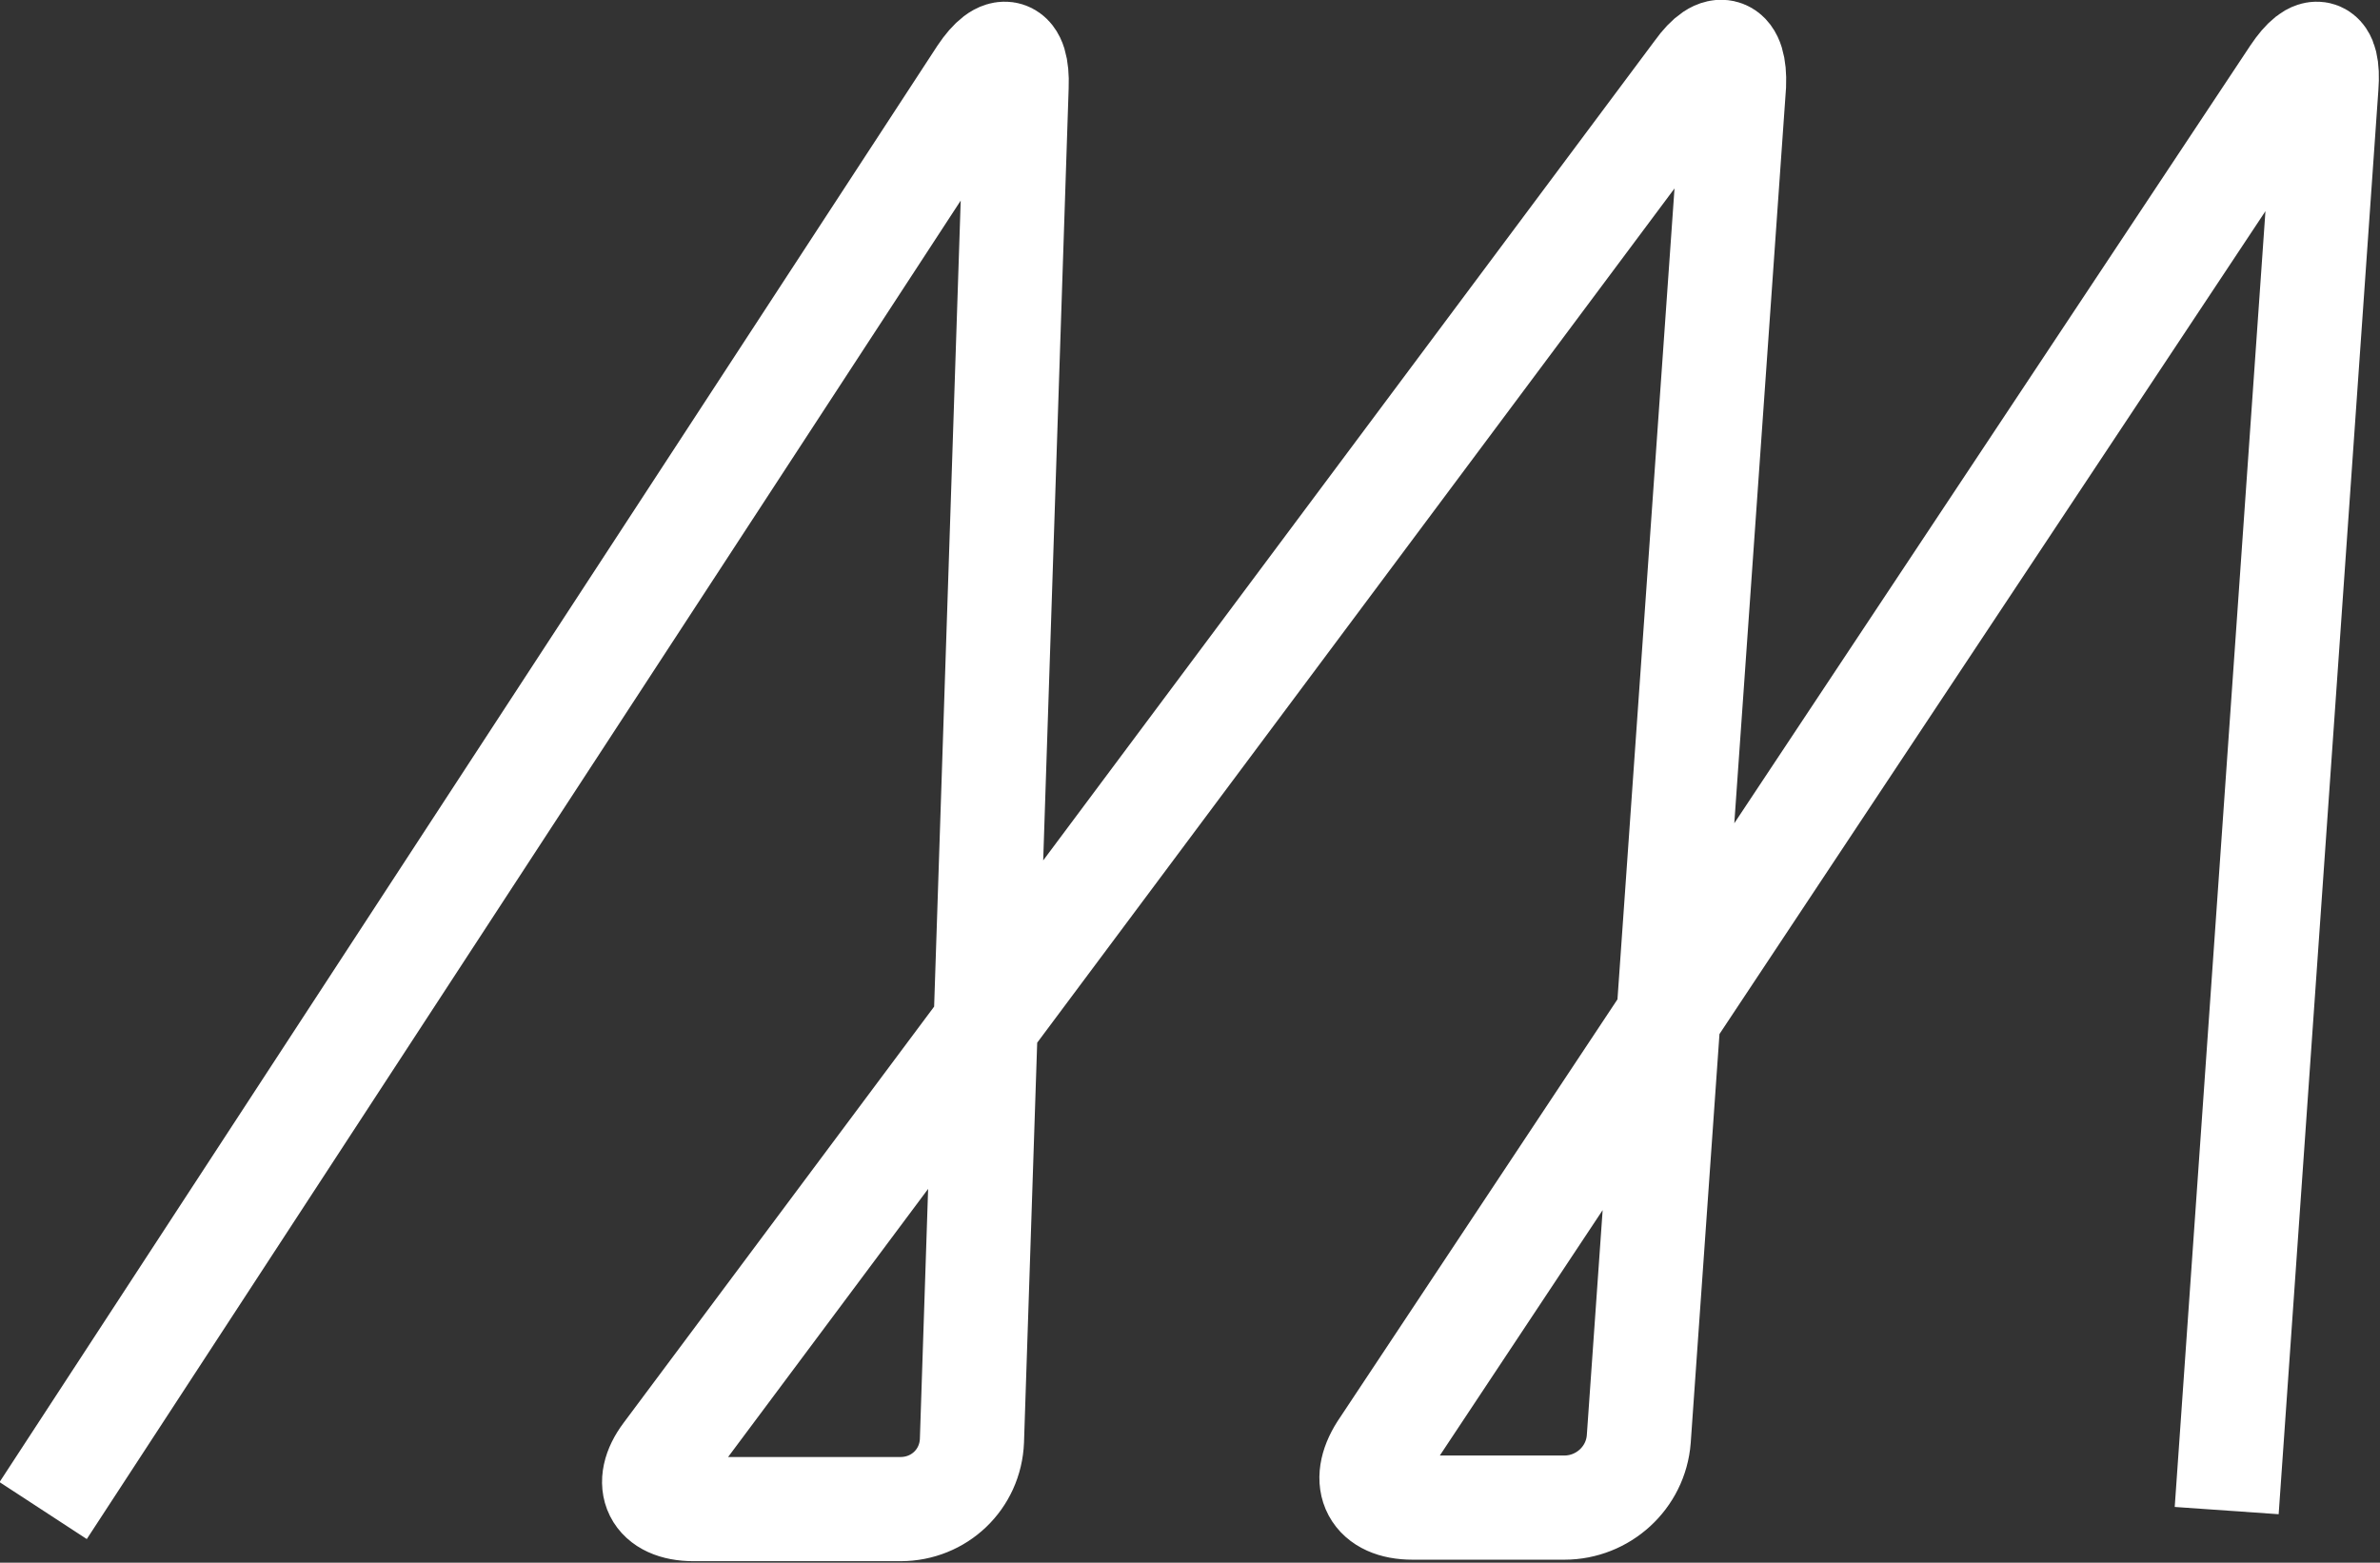 <?xml version="1.0" encoding="utf-8"?>
<!-- Generator: Adobe Illustrator 25.2.0, SVG Export Plug-In . SVG Version: 6.00 Build 0)  -->
<svg version="1.1" id="Layer_1" xmlns="http://www.w3.org/2000/svg" xmlns:xlink="http://www.w3.org/1999/xlink" x="0px" y="0px"
	 viewBox="0 0 159.9 105" style="enable-background:new 0 0 159.9 105;" xml:space="preserve">
<rect x="0" y="0" width="159.9" height="105" fill="#333333" stroke="none"/>
<path id="Untitled-1" style="fill:none;stroke:#FFFFFF;stroke-width:7;stroke-miterlimit:10;" d="M2.9,101.5L65.9,5
	c1.4-2.1,2.5-1.8,2.4,0.8l-3,91c-0.1,2.6-2.2,4.6-4.8,4.6H46.6c-2.6,0-3.4-1.7-1.9-3.7L114,4.8c1.5-2.1,2.6-1.6,2.5,0.9l-6.4,91
	c-0.2,2.6-2.4,4.6-5,4.6H94.9c-2.6,0-3.5-1.7-2.1-3.9L154.1,5c1.4-2.1,2.4-1.8,2.2,0.8l-6.7,95.7"/>
</svg>
